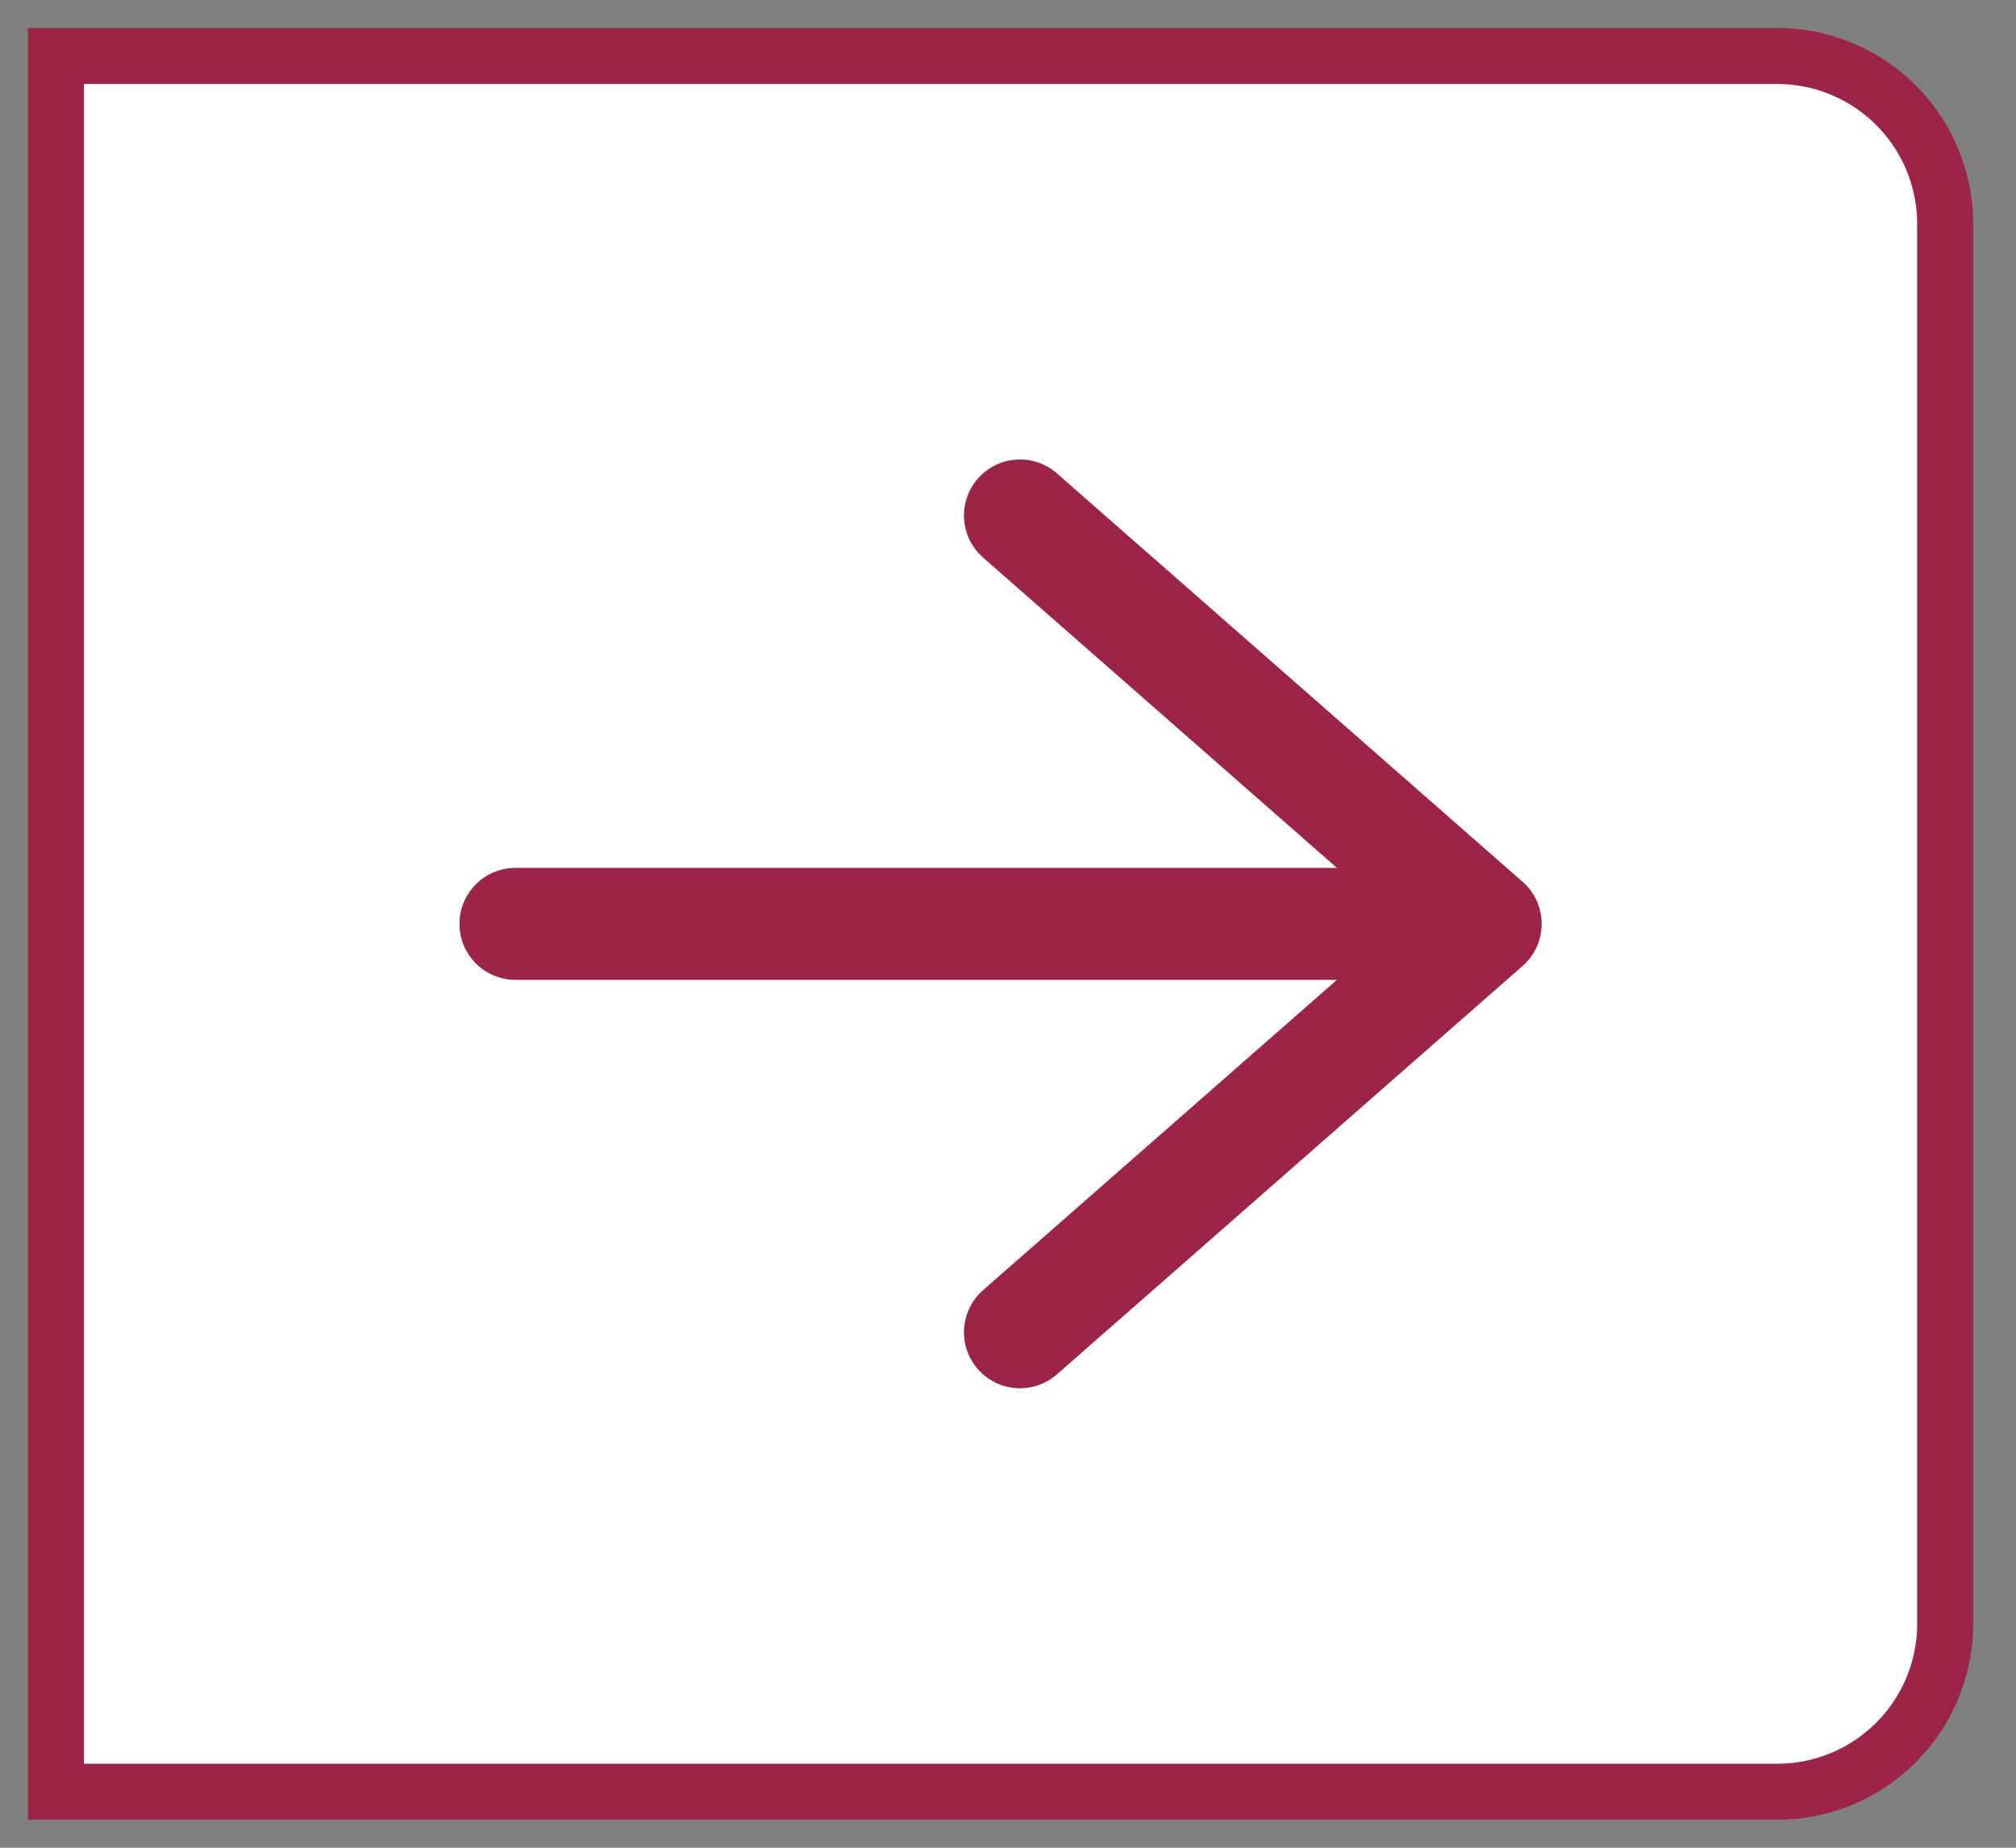 <svg width="36" height="33" viewBox="0 0 36 33" fill="none" xmlns="http://www.w3.org/2000/svg">
    <rect x="0" y="0" width="36" height="33" fill="#808080" stroke="none"/>
    <path d="M34.735 29a3 3 0 0 1-3 3H1V1h30.735a3 3 0 0 1 3 3v25z" fill="#fff"/>
    <path d="M34.735 29a3 3 0 0 1-3 3H1V1h30.735a3 3 0 0 1 3 3v25z" stroke="#9D2449"/>
    <path d="M18.214 23.794 26.53 16.5l-8.316-7.294M26.53 16.5H9.205" stroke="#9D2449" stroke-width="2" stroke-linecap="round" stroke-linejoin="round"/>
</svg>
